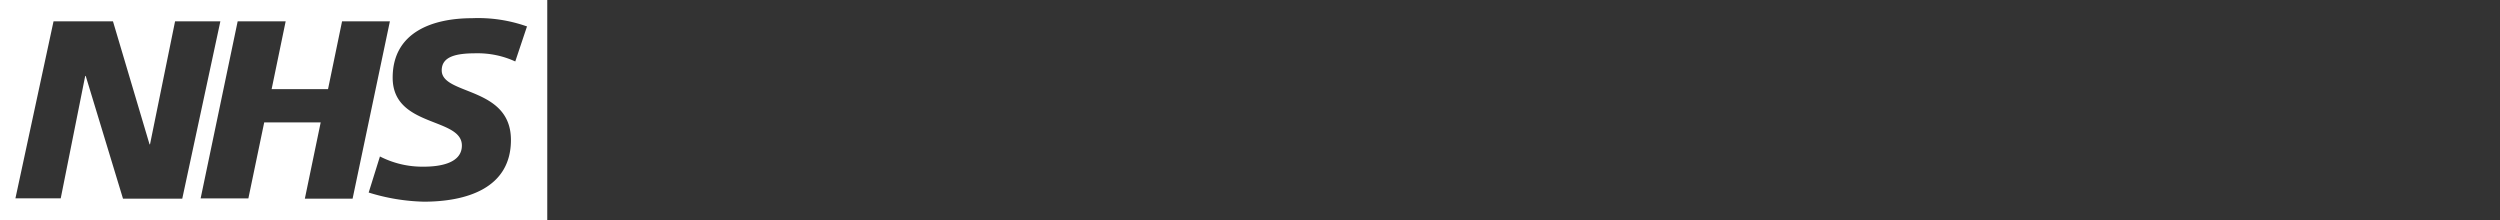 <svg xmlns="http://www.w3.org/2000/svg" viewBox="0 0 306.3 27">
                    <rect x="0" y="0" width="306.3" height="27" fill="#333333" stroke="none"/>
                    <defs>
                        <style>
							.cls-1 {
							fill: #fff;
							}
							
						</style>
                    </defs>
                    <title>ContinueWith_Original_LogoAndTextOnly</title>
                    <g id="Layer_2" data-name="Layer 2">
                        <g id="Layer_1-2" data-name="Layer 1">
                            
                            <path class="cls-1" d="M67.05,27V0H0V27ZM27,2.61,22.33,24.34H15.07L10.5,9.3h-.06l-3,15H1.89L6.56,2.61h7.28l4.48,15.07h.06L21.45,2.61Zm20.77,0L43.2,24.34H37.35L39.29,15H32.37l-1.94,9.31H24.58L29.12,2.61H35l-1.72,8.31h6.91l1.72-8.31Zm16.81.59L63.13,7.53a11,11,0,0,0-4.82-1c-2.31,0-4.19.34-4.19,2.09,0,3.08,8.48,1.93,8.48,8.53,0,6-5.6,7.56-10.67,7.56a24.58,24.58,0,0,1-6.76-1.12l1.38-4.42a11.37,11.37,0,0,0,5.38,1.25c1.81,0,4.66-.35,4.66-2.59,0-3.49-8.48-2.18-8.48-8.31,0-5.61,4.94-7.29,9.73-7.29a17.91,17.91,0,0,1,6.7,1Z" /></g></g>
                </svg>